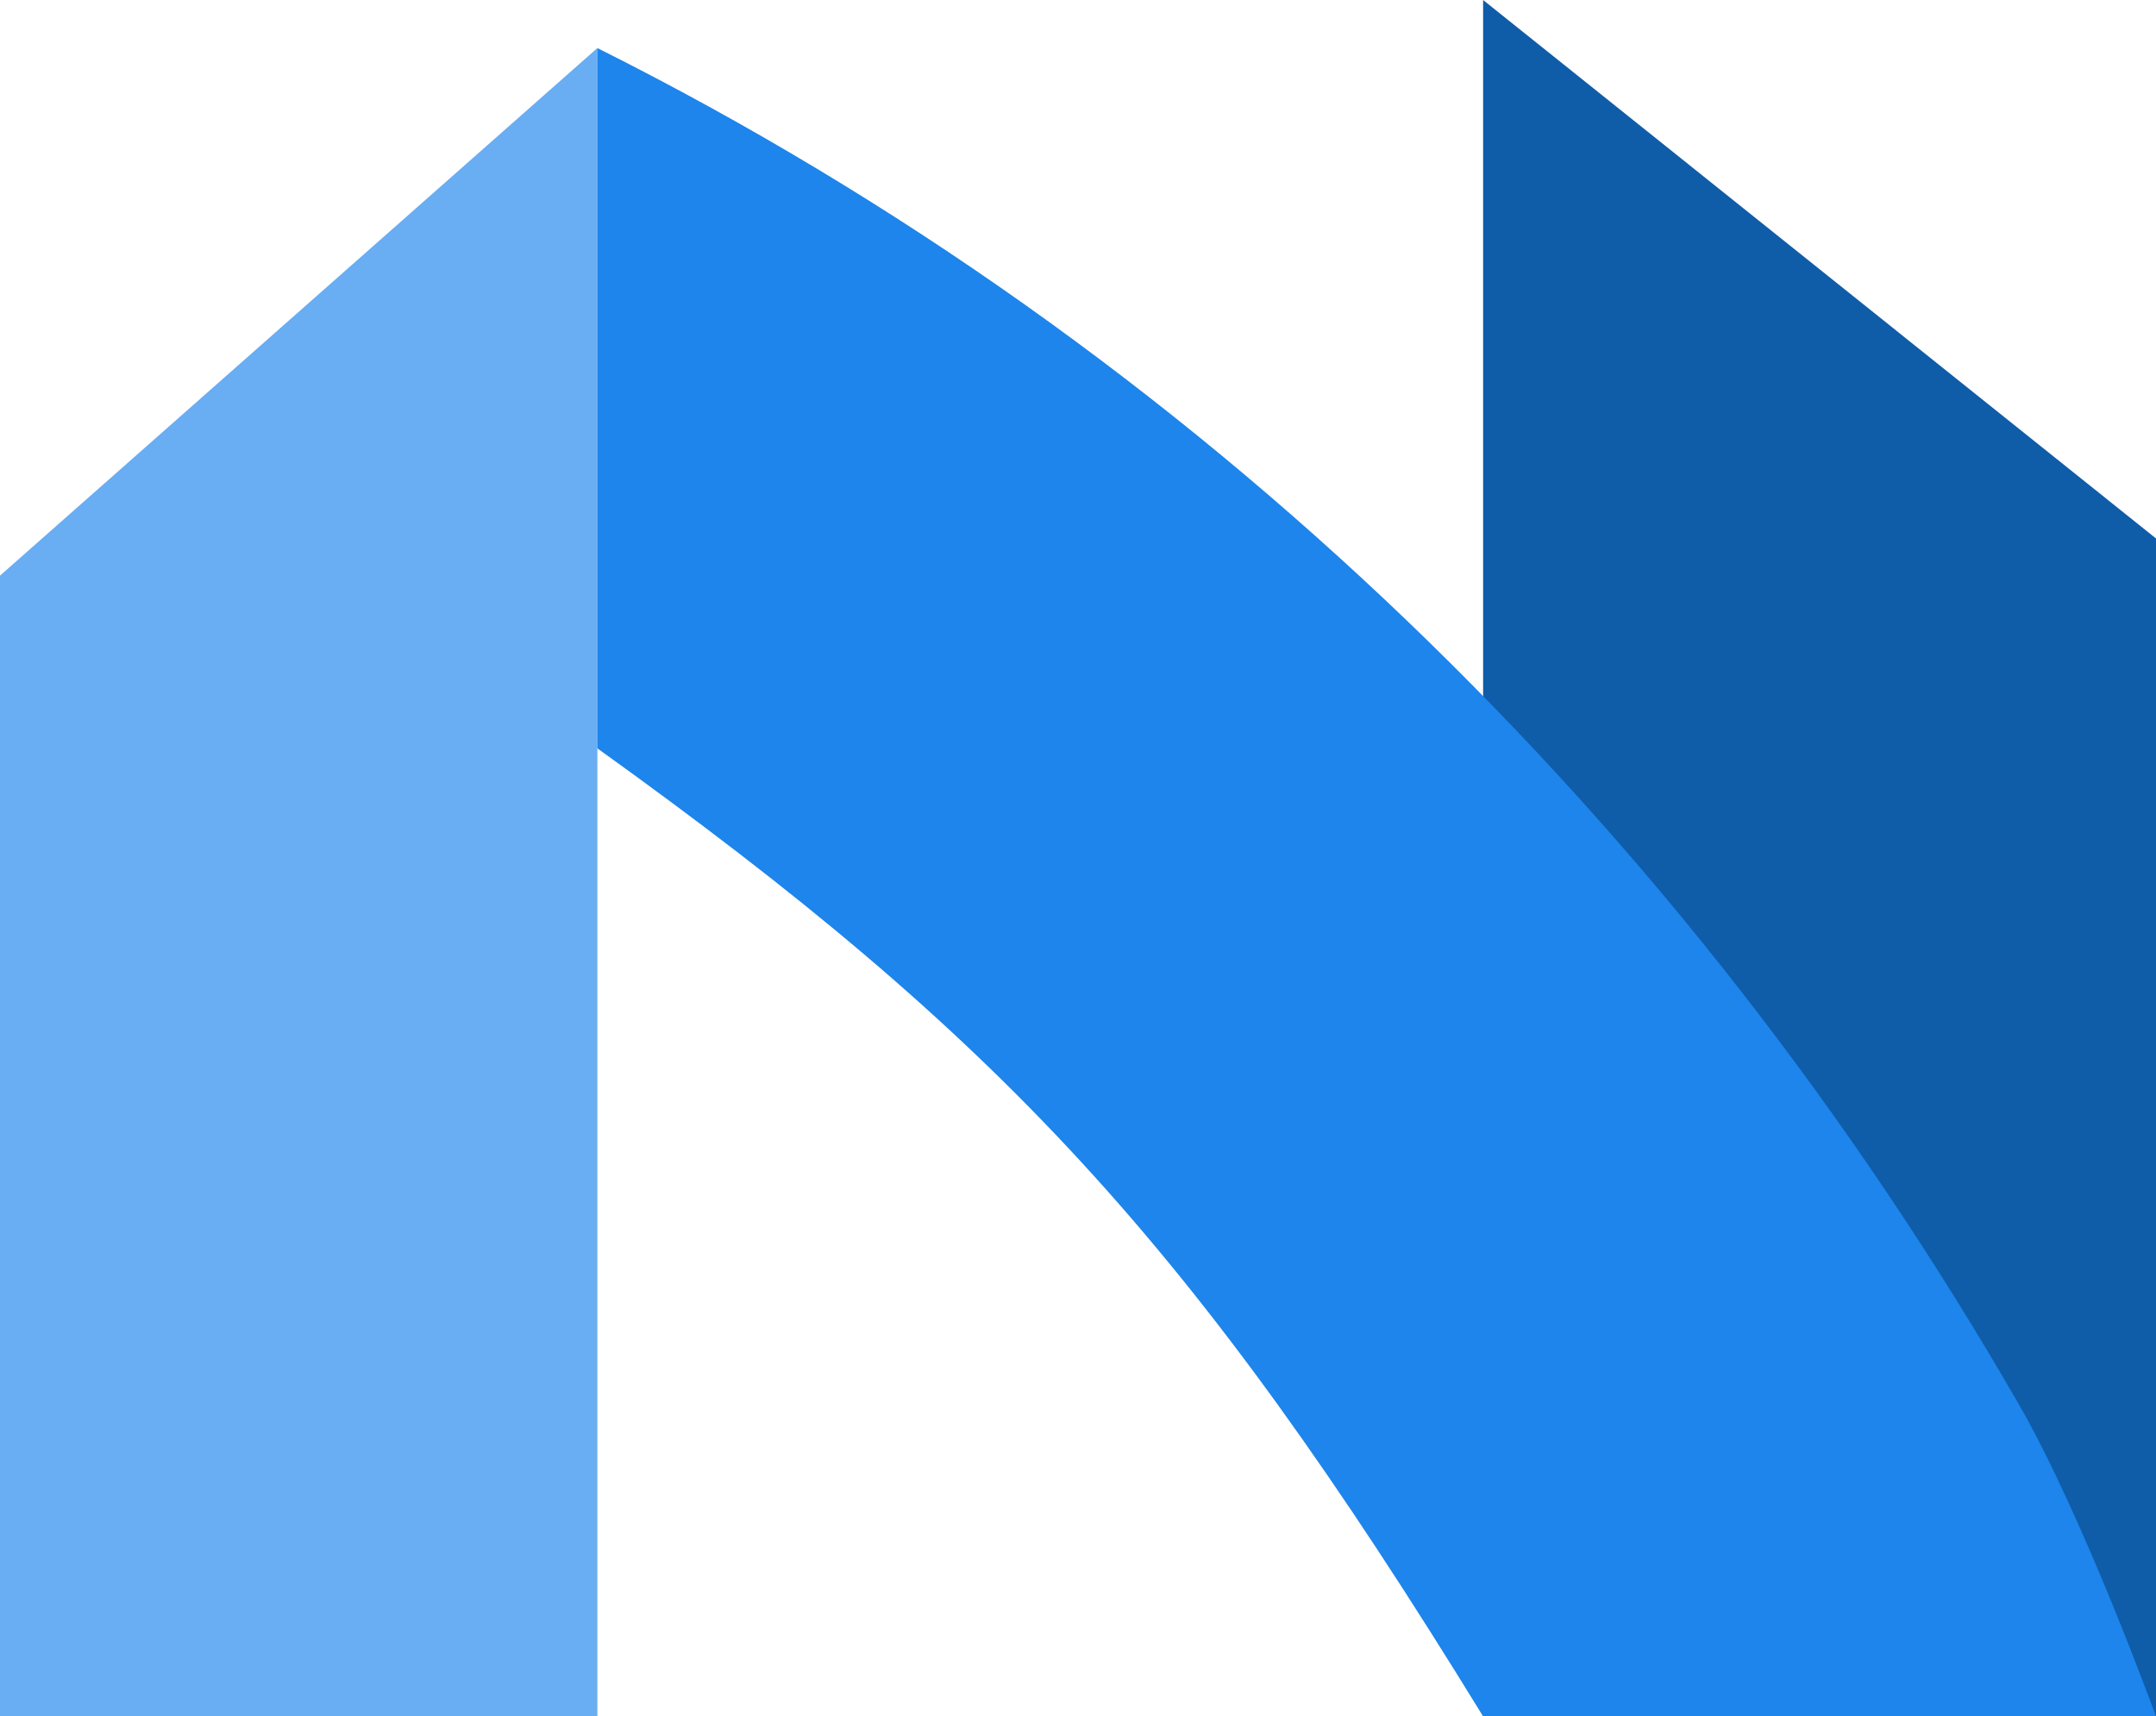 <svg width="314" height="250" viewBox="0 0 314 250" fill="none" xmlns="http://www.w3.org/2000/svg">
<path d="M0 83.846L87 7V250H0V83.846Z" fill="#69ADF2"/>
<path d="M314 78.427L216 0V250H314V78.427Z" fill="#0F5CA9"/>
<path d="M294 204.5C245.336 120.041 174.175 50.612 87 7V109C145.5 151 173.459 180.706 216 250H314C314 250 303.387 220.791 294 204.5Z" fill="#1D85EB"/>
</svg>
